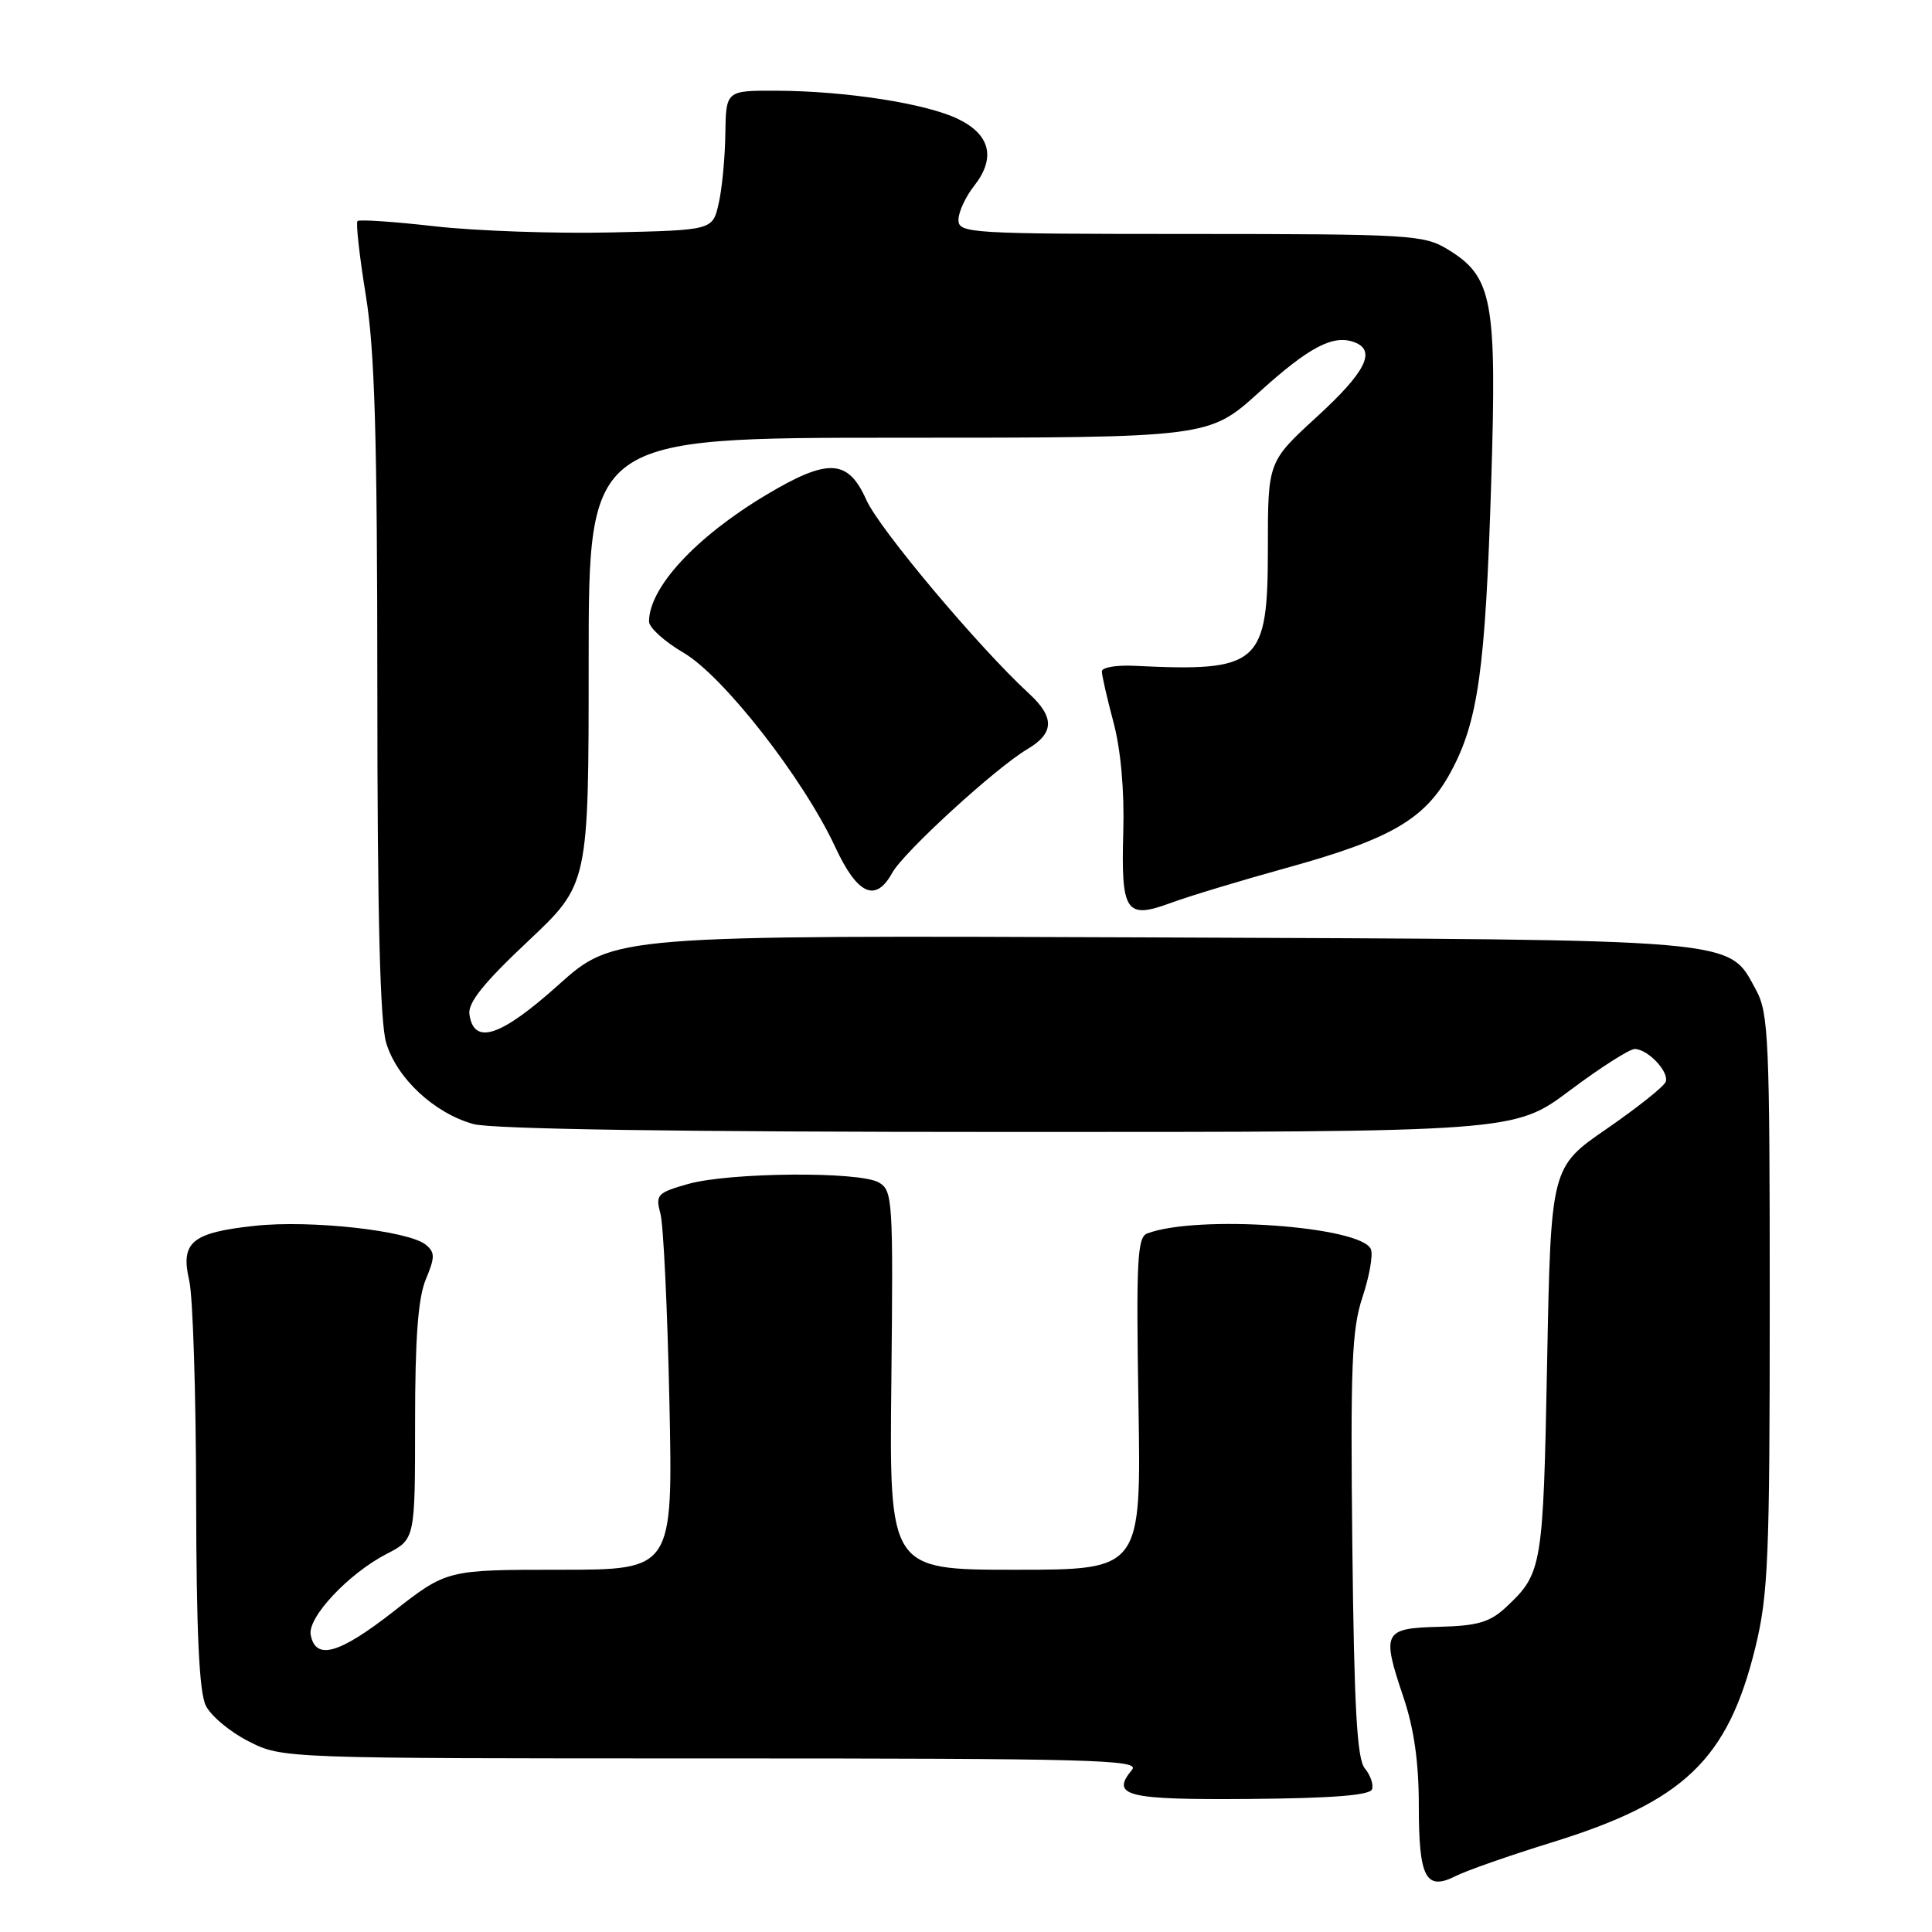 <?xml version="1.0" encoding="UTF-8" standalone="no"?>
<!DOCTYPE svg PUBLIC "-//W3C//DTD SVG 1.1//EN" "http://www.w3.org/Graphics/SVG/1.1/DTD/svg11.dtd" >
<svg xmlns="http://www.w3.org/2000/svg" xmlns:xlink="http://www.w3.org/1999/xlink" version="1.1" viewBox="0 0 256 256">
 <g >
 <path fill="currentColor"
d=" M 205.50 244.17 C 223.13 238.73 228.94 233.18 232.59 218.31 C 234.30 211.31 234.50 206.54 234.50 172.50 C 234.50 137.67 234.35 134.22 232.68 131.17 C 228.94 124.31 231.45 124.53 152.42 124.21 C 81.33 123.93 81.33 123.93 73.99 130.51 C 66.33 137.38 62.79 138.55 62.20 134.40 C 61.98 132.87 64.09 130.24 69.95 124.73 C 78.00 117.16 78.00 117.16 78.00 87.58 C 78.00 58.00 78.00 58.00 119.09 58.00 C 160.18 58.00 160.18 58.00 166.84 51.97 C 173.50 45.94 176.68 44.28 179.50 45.36 C 182.39 46.47 180.95 49.31 174.50 55.22 C 168.00 61.18 168.00 61.18 168.00 72.59 C 168.00 88.09 166.93 89.04 150.25 88.22 C 147.91 88.11 146.00 88.44 146.00 88.96 C 146.00 89.48 146.69 92.51 147.54 95.70 C 148.51 99.33 149.00 104.77 148.84 110.25 C 148.54 120.91 149.17 121.84 155.17 119.63 C 157.55 118.75 164.41 116.68 170.40 115.02 C 184.30 111.19 188.85 108.54 192.22 102.32 C 195.86 95.61 196.82 88.75 197.59 64.00 C 198.35 39.68 197.79 36.67 191.81 33.03 C 188.68 31.12 186.83 31.01 157.75 31.00 C 128.41 31.00 127.00 30.91 127.00 29.13 C 127.00 28.11 127.93 26.09 129.07 24.64 C 131.97 20.95 131.24 17.86 126.98 15.78 C 122.78 13.72 112.03 12.05 102.85 12.02 C 96.20 12.00 96.20 12.00 96.11 17.75 C 96.07 20.91 95.67 25.07 95.22 27.00 C 94.42 30.50 94.42 30.50 80.96 30.80 C 73.56 30.97 63.07 30.60 57.65 29.99 C 52.24 29.37 47.61 29.06 47.37 29.29 C 47.14 29.53 47.63 33.95 48.47 39.11 C 49.66 46.47 49.99 57.77 50.00 91.38 C 50.00 121.28 50.36 135.45 51.17 138.18 C 52.58 142.88 57.54 147.50 62.72 148.94 C 65.18 149.62 89.85 149.99 133.57 149.99 C 200.65 150.00 200.65 150.00 208.00 144.50 C 212.04 141.47 215.92 139.00 216.60 139.00 C 218.33 139.00 221.17 141.99 220.72 143.33 C 220.52 143.94 217.01 146.73 212.93 149.55 C 205.50 154.66 205.50 154.66 205.00 180.58 C 204.48 207.74 204.35 208.47 199.57 212.95 C 197.42 214.95 195.82 215.43 190.72 215.56 C 183.30 215.75 183.05 216.24 185.95 224.85 C 187.37 229.05 188.00 233.51 188.00 239.27 C 188.00 248.84 188.92 250.59 192.90 248.58 C 194.33 247.86 200.00 245.87 205.50 244.17 Z  M 181.80 237.09 C 182.02 236.45 181.58 235.20 180.84 234.31 C 179.81 233.07 179.43 226.33 179.19 204.78 C 178.93 180.94 179.12 176.14 180.53 171.90 C 181.44 169.16 181.95 166.31 181.66 165.55 C 180.48 162.47 158.57 160.92 151.99 163.45 C 150.70 163.95 150.54 167.12 150.85 186.01 C 151.22 208.00 151.22 208.00 134.53 208.00 C 117.83 208.00 117.83 208.00 118.11 182.90 C 118.36 158.95 118.29 157.74 116.44 156.68 C 113.85 155.19 96.61 155.34 91.15 156.89 C 87.08 158.05 86.84 158.31 87.51 160.82 C 87.91 162.29 88.44 173.51 88.70 185.75 C 89.17 208.00 89.17 208.00 74.19 208.00 C 59.20 208.00 59.20 208.00 52.09 213.57 C 44.92 219.17 41.82 220.04 41.17 216.63 C 40.72 214.33 46.19 208.50 51.25 205.89 C 55.00 203.96 55.00 203.96 55.00 188.45 C 55.00 177.29 55.40 171.98 56.42 169.53 C 57.65 166.58 57.65 165.96 56.43 164.94 C 54.17 163.07 41.15 161.62 33.74 162.43 C 25.38 163.33 23.89 164.60 25.08 169.72 C 25.56 171.80 25.97 184.75 25.99 198.50 C 26.02 216.30 26.39 224.22 27.27 226.00 C 27.95 227.38 30.51 229.51 32.97 230.75 C 37.42 233.00 37.42 233.00 94.33 233.00 C 144.59 233.00 151.10 233.17 150.01 234.49 C 147.11 237.98 149.21 238.50 165.58 238.37 C 176.55 238.28 181.54 237.88 181.80 237.09 Z  M 118.22 115.66 C 119.72 112.93 131.93 101.75 136.11 99.28 C 139.70 97.16 139.77 95.06 136.37 91.92 C 129.70 85.79 116.50 70.08 114.80 66.25 C 112.37 60.80 109.73 60.67 101.50 65.59 C 92.20 71.15 86.00 77.86 86.00 82.36 C 86.00 83.16 88.06 85.02 90.57 86.49 C 95.85 89.58 106.46 103.17 110.68 112.25 C 113.61 118.56 116.03 119.65 118.22 115.66 Z "/>
</g>
</svg>